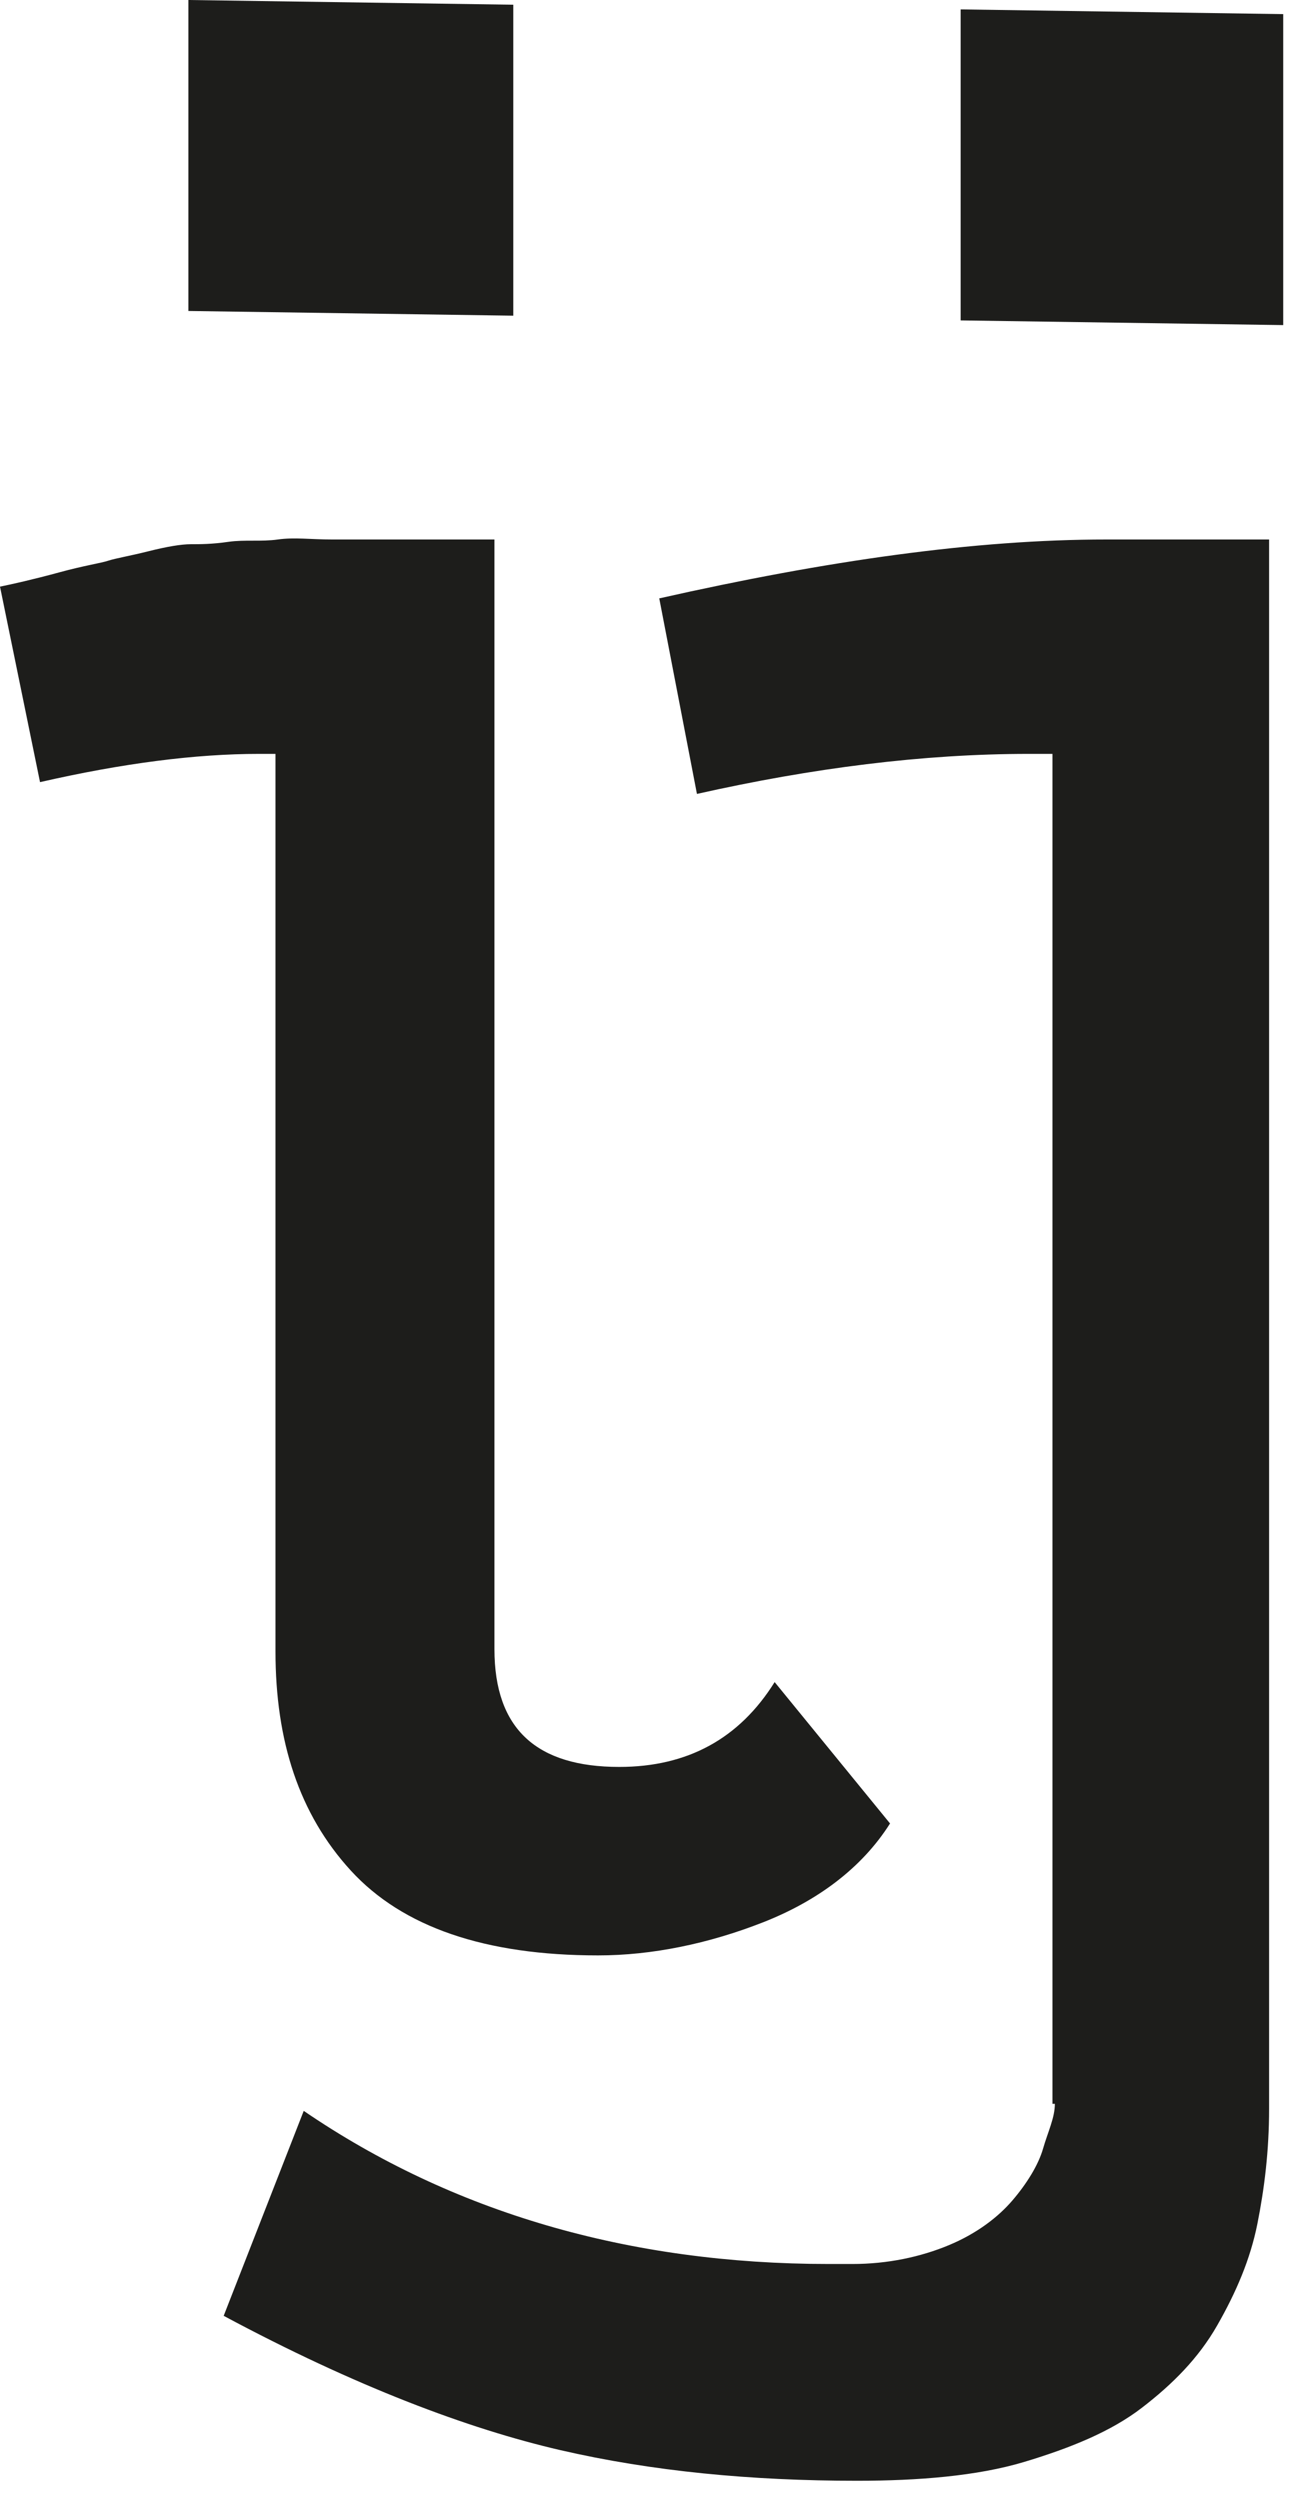 <svg width="33" height="63" viewBox="0 0 33 63" fill="none" xmlns="http://www.w3.org/2000/svg">
<path d="M8.31 13.596H12.465V41.56C12.465 43.579 13.534 44.529 15.611 44.529C17.333 44.529 18.639 43.816 19.529 42.391L22.438 45.954C21.725 47.082 20.597 47.913 19.232 48.447C17.867 48.982 16.442 49.279 15.077 49.279C12.228 49.279 10.15 48.566 8.844 47.141C7.539 45.716 6.945 43.876 6.945 41.62V18.999H6.529C4.927 18.999 3.087 19.236 1.009 19.711L0 14.784C0.297 14.724 0.831 14.605 1.484 14.427C2.137 14.249 2.552 14.19 2.73 14.13C2.909 14.071 3.265 14.012 3.74 13.893C4.214 13.774 4.571 13.715 4.808 13.715C5.045 13.715 5.342 13.715 5.758 13.655C6.173 13.596 6.589 13.655 7.004 13.596C7.42 13.537 7.835 13.596 8.37 13.596H8.31ZM4.749 0L12.94 0.119V7.956L4.749 7.837V0ZM26.533 53.019V18.999H25.94C23.269 18.999 20.479 19.355 17.57 20.008L16.62 15.08C20.835 14.13 24.575 13.596 27.899 13.596H31.994V53.138C31.994 54.206 31.876 55.156 31.698 56.047C31.52 56.938 31.163 57.769 30.688 58.6C30.214 59.431 29.561 60.084 28.789 60.678C28.017 61.272 27.008 61.687 25.821 62.044C24.634 62.4 23.15 62.519 21.607 62.519C18.935 62.519 16.442 62.281 14.127 61.747C11.812 61.212 8.963 60.144 5.639 58.362L7.657 53.197C11.397 55.75 15.849 57.056 20.894 57.056H21.488C22.378 57.056 23.209 56.878 23.922 56.581C24.634 56.284 25.168 55.869 25.524 55.453C25.88 55.038 26.177 54.563 26.296 54.147C26.415 53.731 26.593 53.375 26.593 53.019H26.533ZM24.218 0.237L32.35 0.356V8.193L24.218 8.075V0.237Z" fill="#1D1D1B"/>
</svg>
